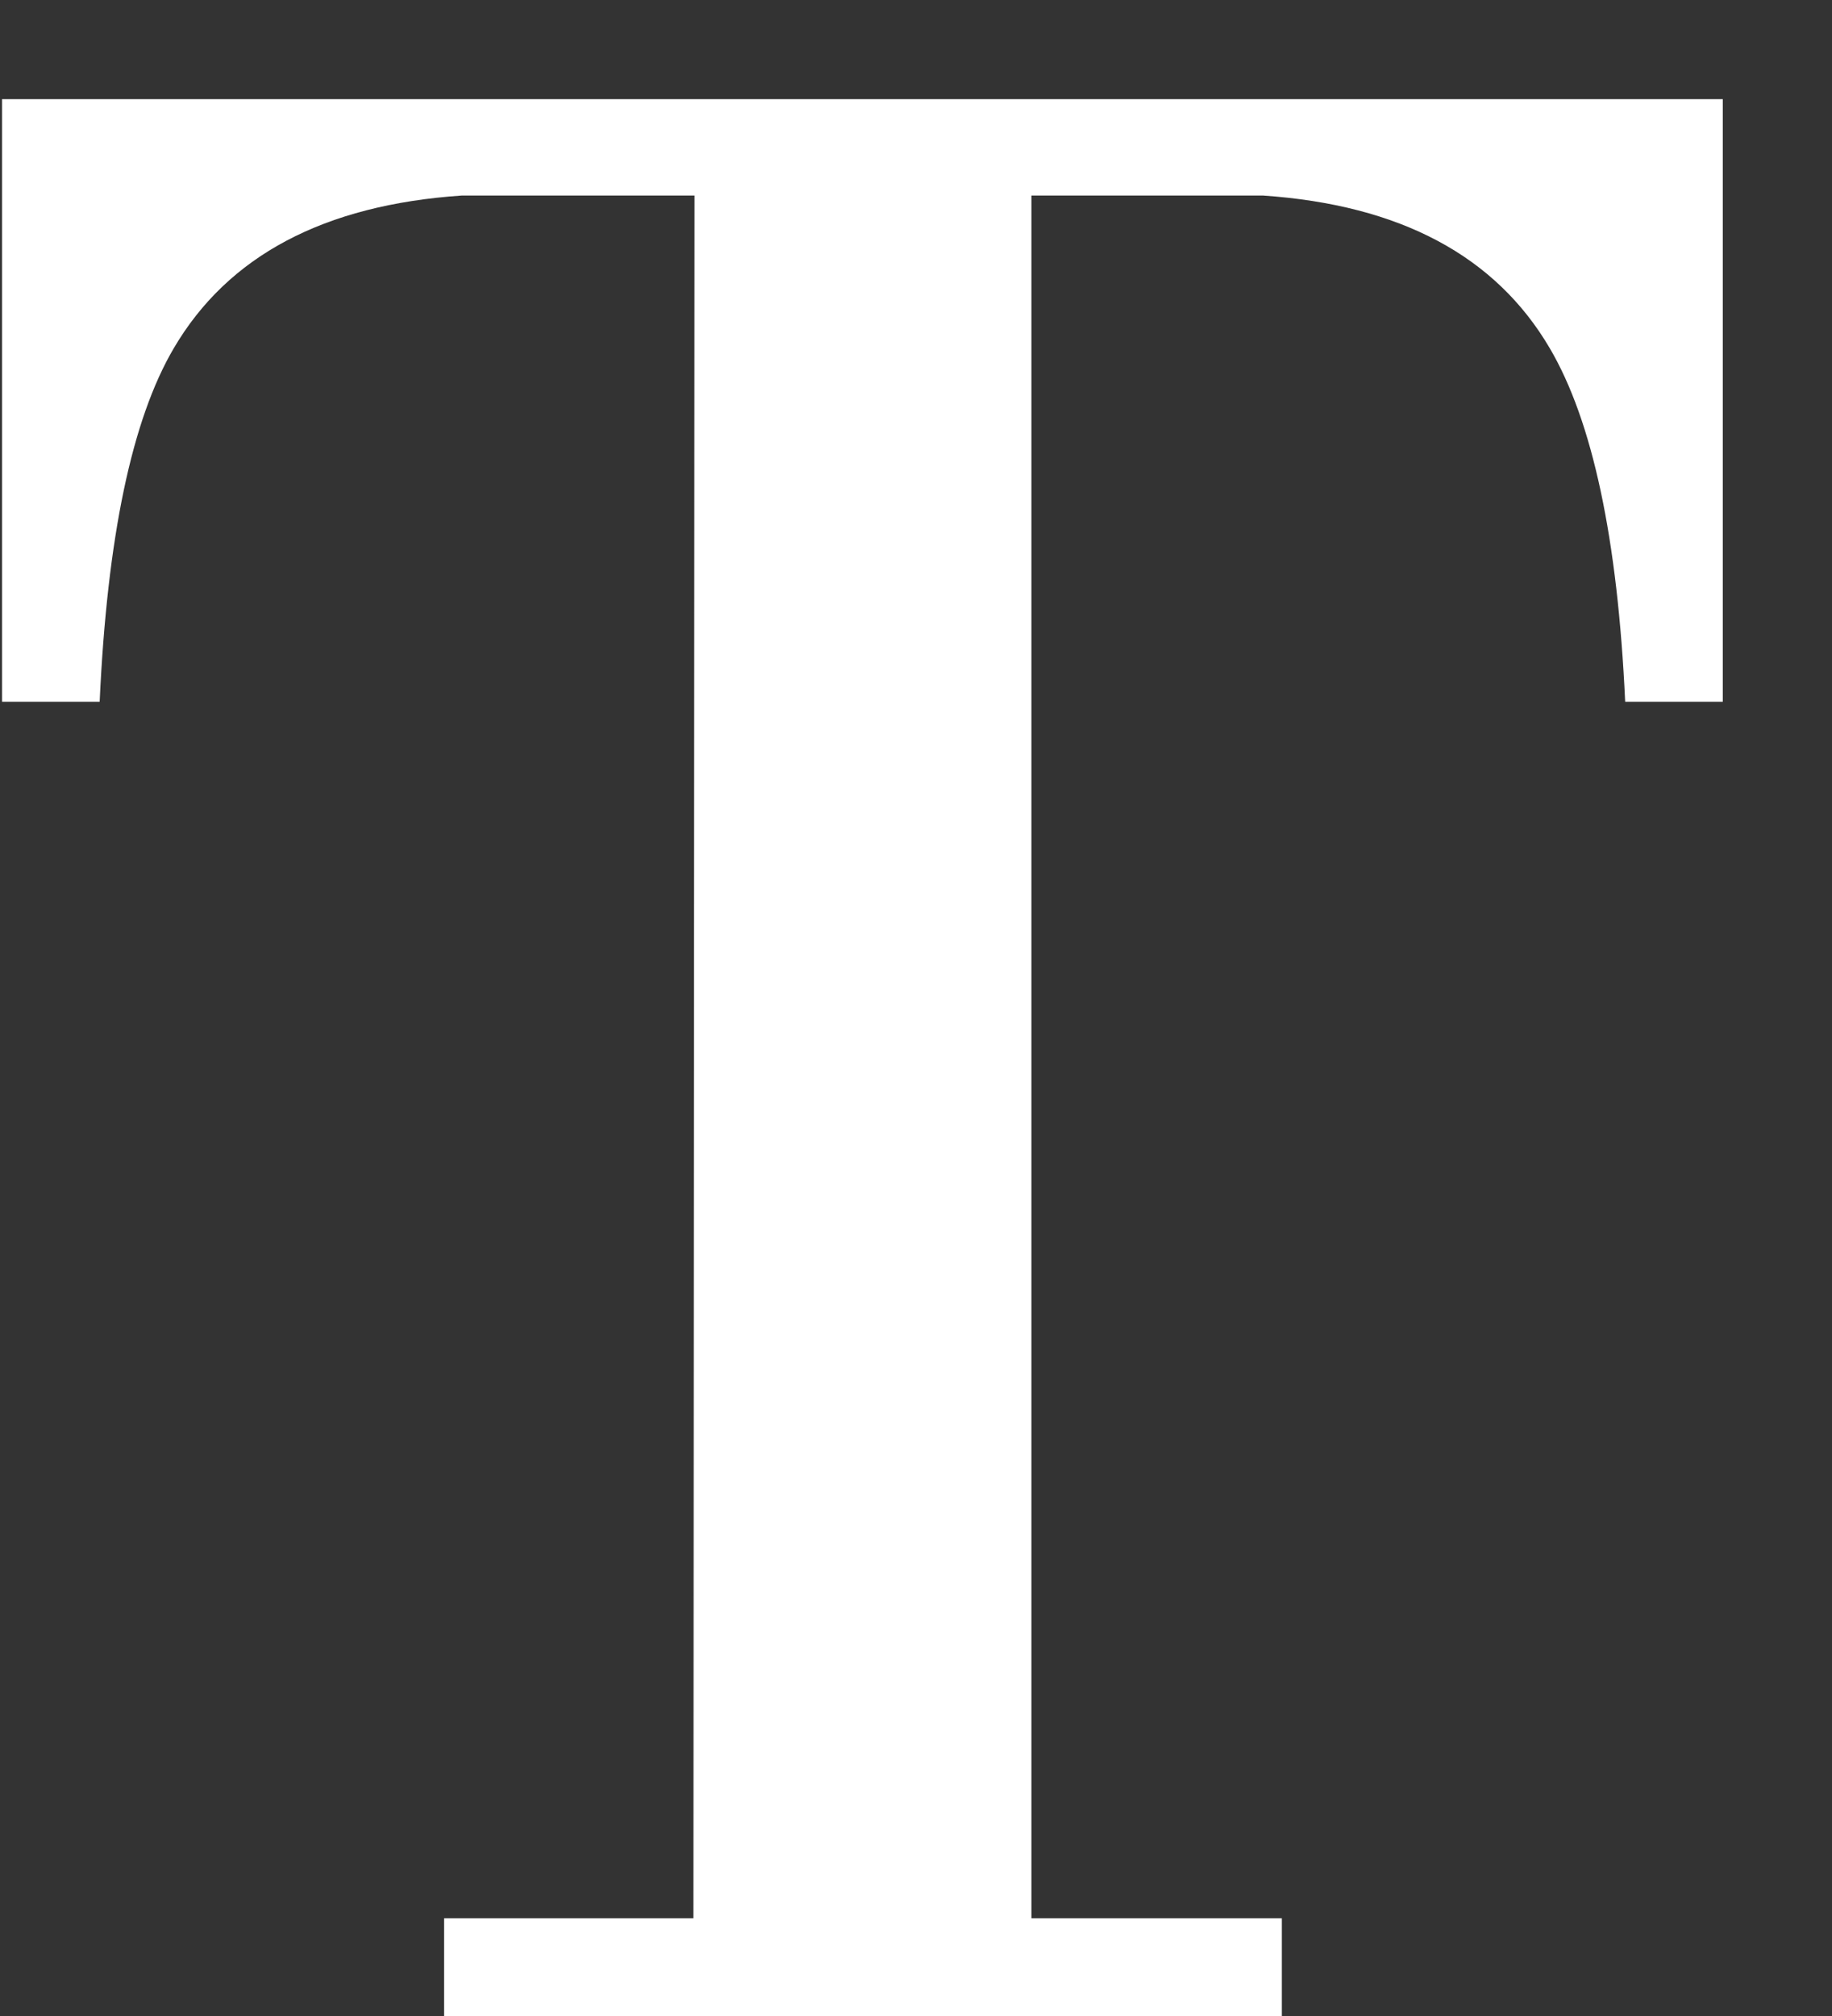 <svg width="10" height="11" viewBox="0 0 10 11" fill="none" xmlns="http://www.w3.org/2000/svg">
<rect x="0" y="0" width="10" height="11" fill="#333333" stroke="none"/>
<path d="M2.424 10.467H3.785L3.791 1.067H2.52C1.768 1.118 1.244 1.396 0.948 1.901C0.72 2.289 0.585 2.931 0.544 3.829H0.011V0.541H9.404V3.829H8.871C8.83 2.94 8.693 2.298 8.46 1.901C8.164 1.396 7.642 1.118 6.895 1.067H5.63V10.467H6.997V11H2.424V10.467Z" fill="white"/>
</svg>
